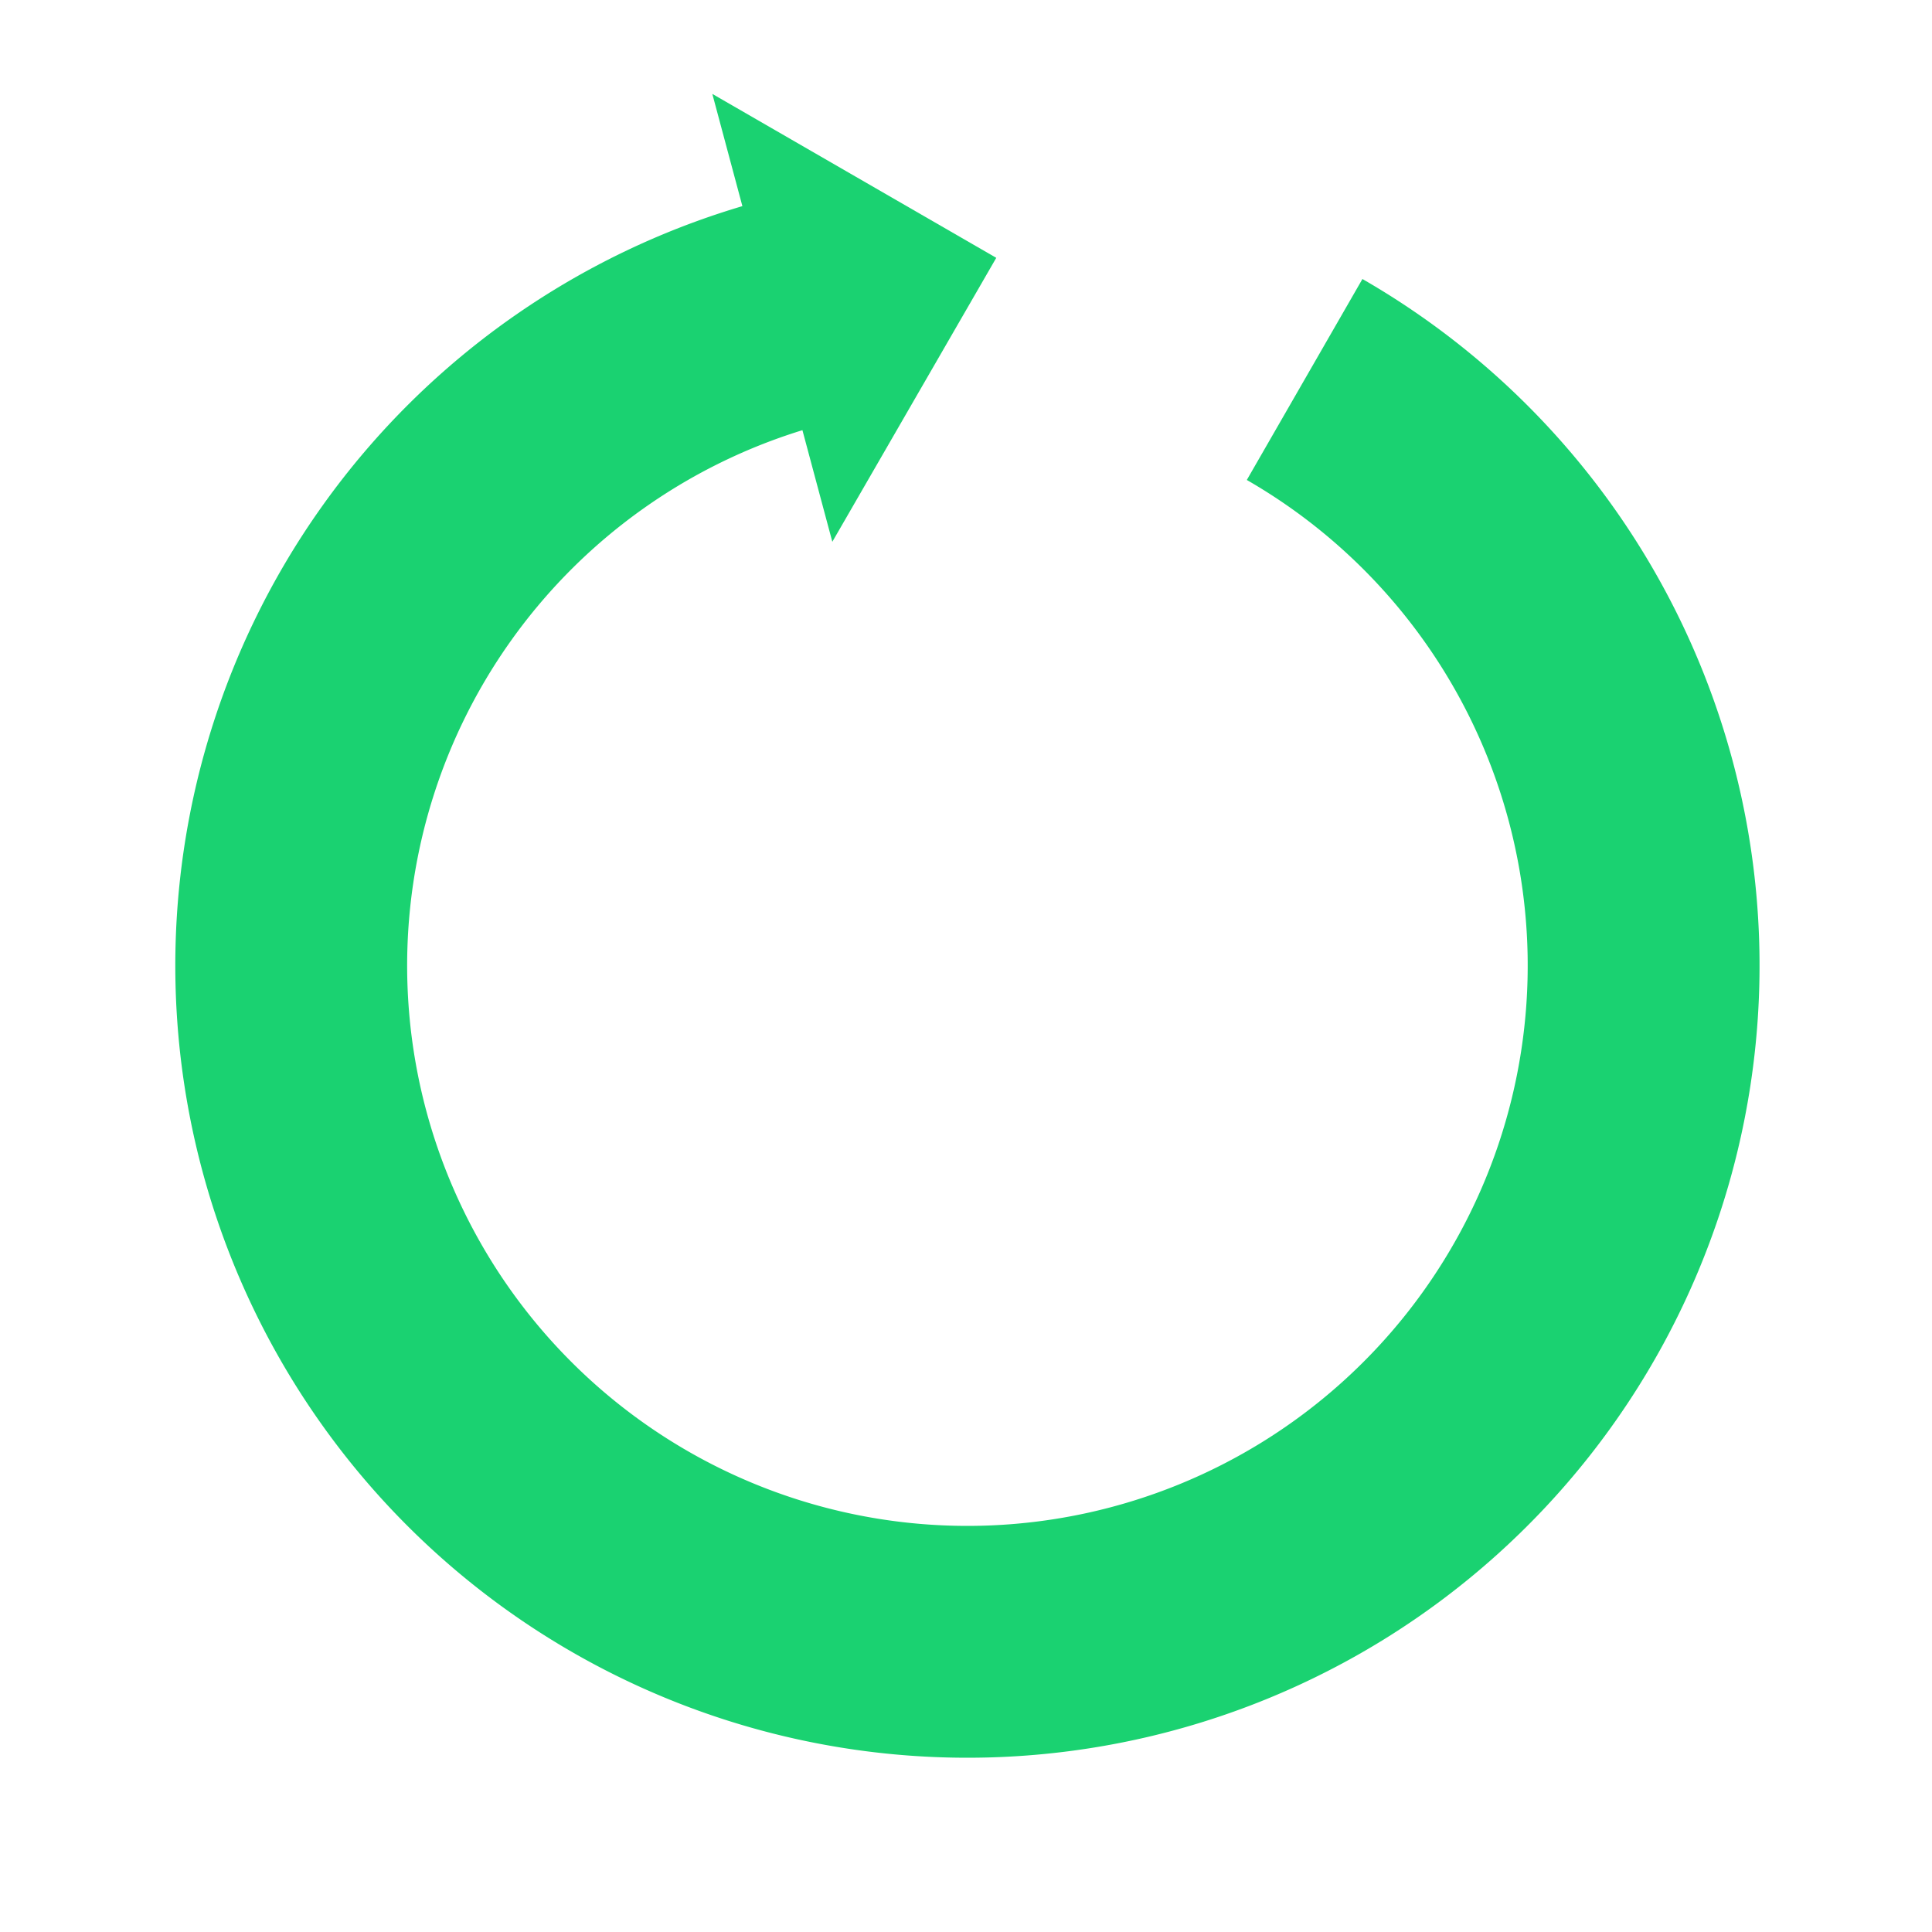 <svg width="69px" height="69px" xmlns="http://www.w3.org/2000/svg" viewBox="0 0 100 100" preserveAspectRatio="xMidYMid"
     class="lds-reload" style="background: none;">
    <g transform="rotate(345 50 50)">
        <path d="M50 15A35 35 0 1 0 74.787 25.213" fill="none" ng-attr-stroke="{{config.color}}"
              ng-attr-stroke-width="{{config.width}}" stroke="#1ad271" stroke-width="12"></path>
        <path ng-attr-d="{{config.darrow}}" ng-attr-fill="{{config.color}}" d="M49 3L49 27L61 15L49 3"
              fill="#1ad271"></path>
        <animateTransform attributeName="transform" type="rotate" calcMode="linear" values="0 50 50;360 50 50"
                          keyTimes="0;1" dur="2s" begin="0s" repeatCount="indefinite"></animateTransform>
    </g>
</svg>